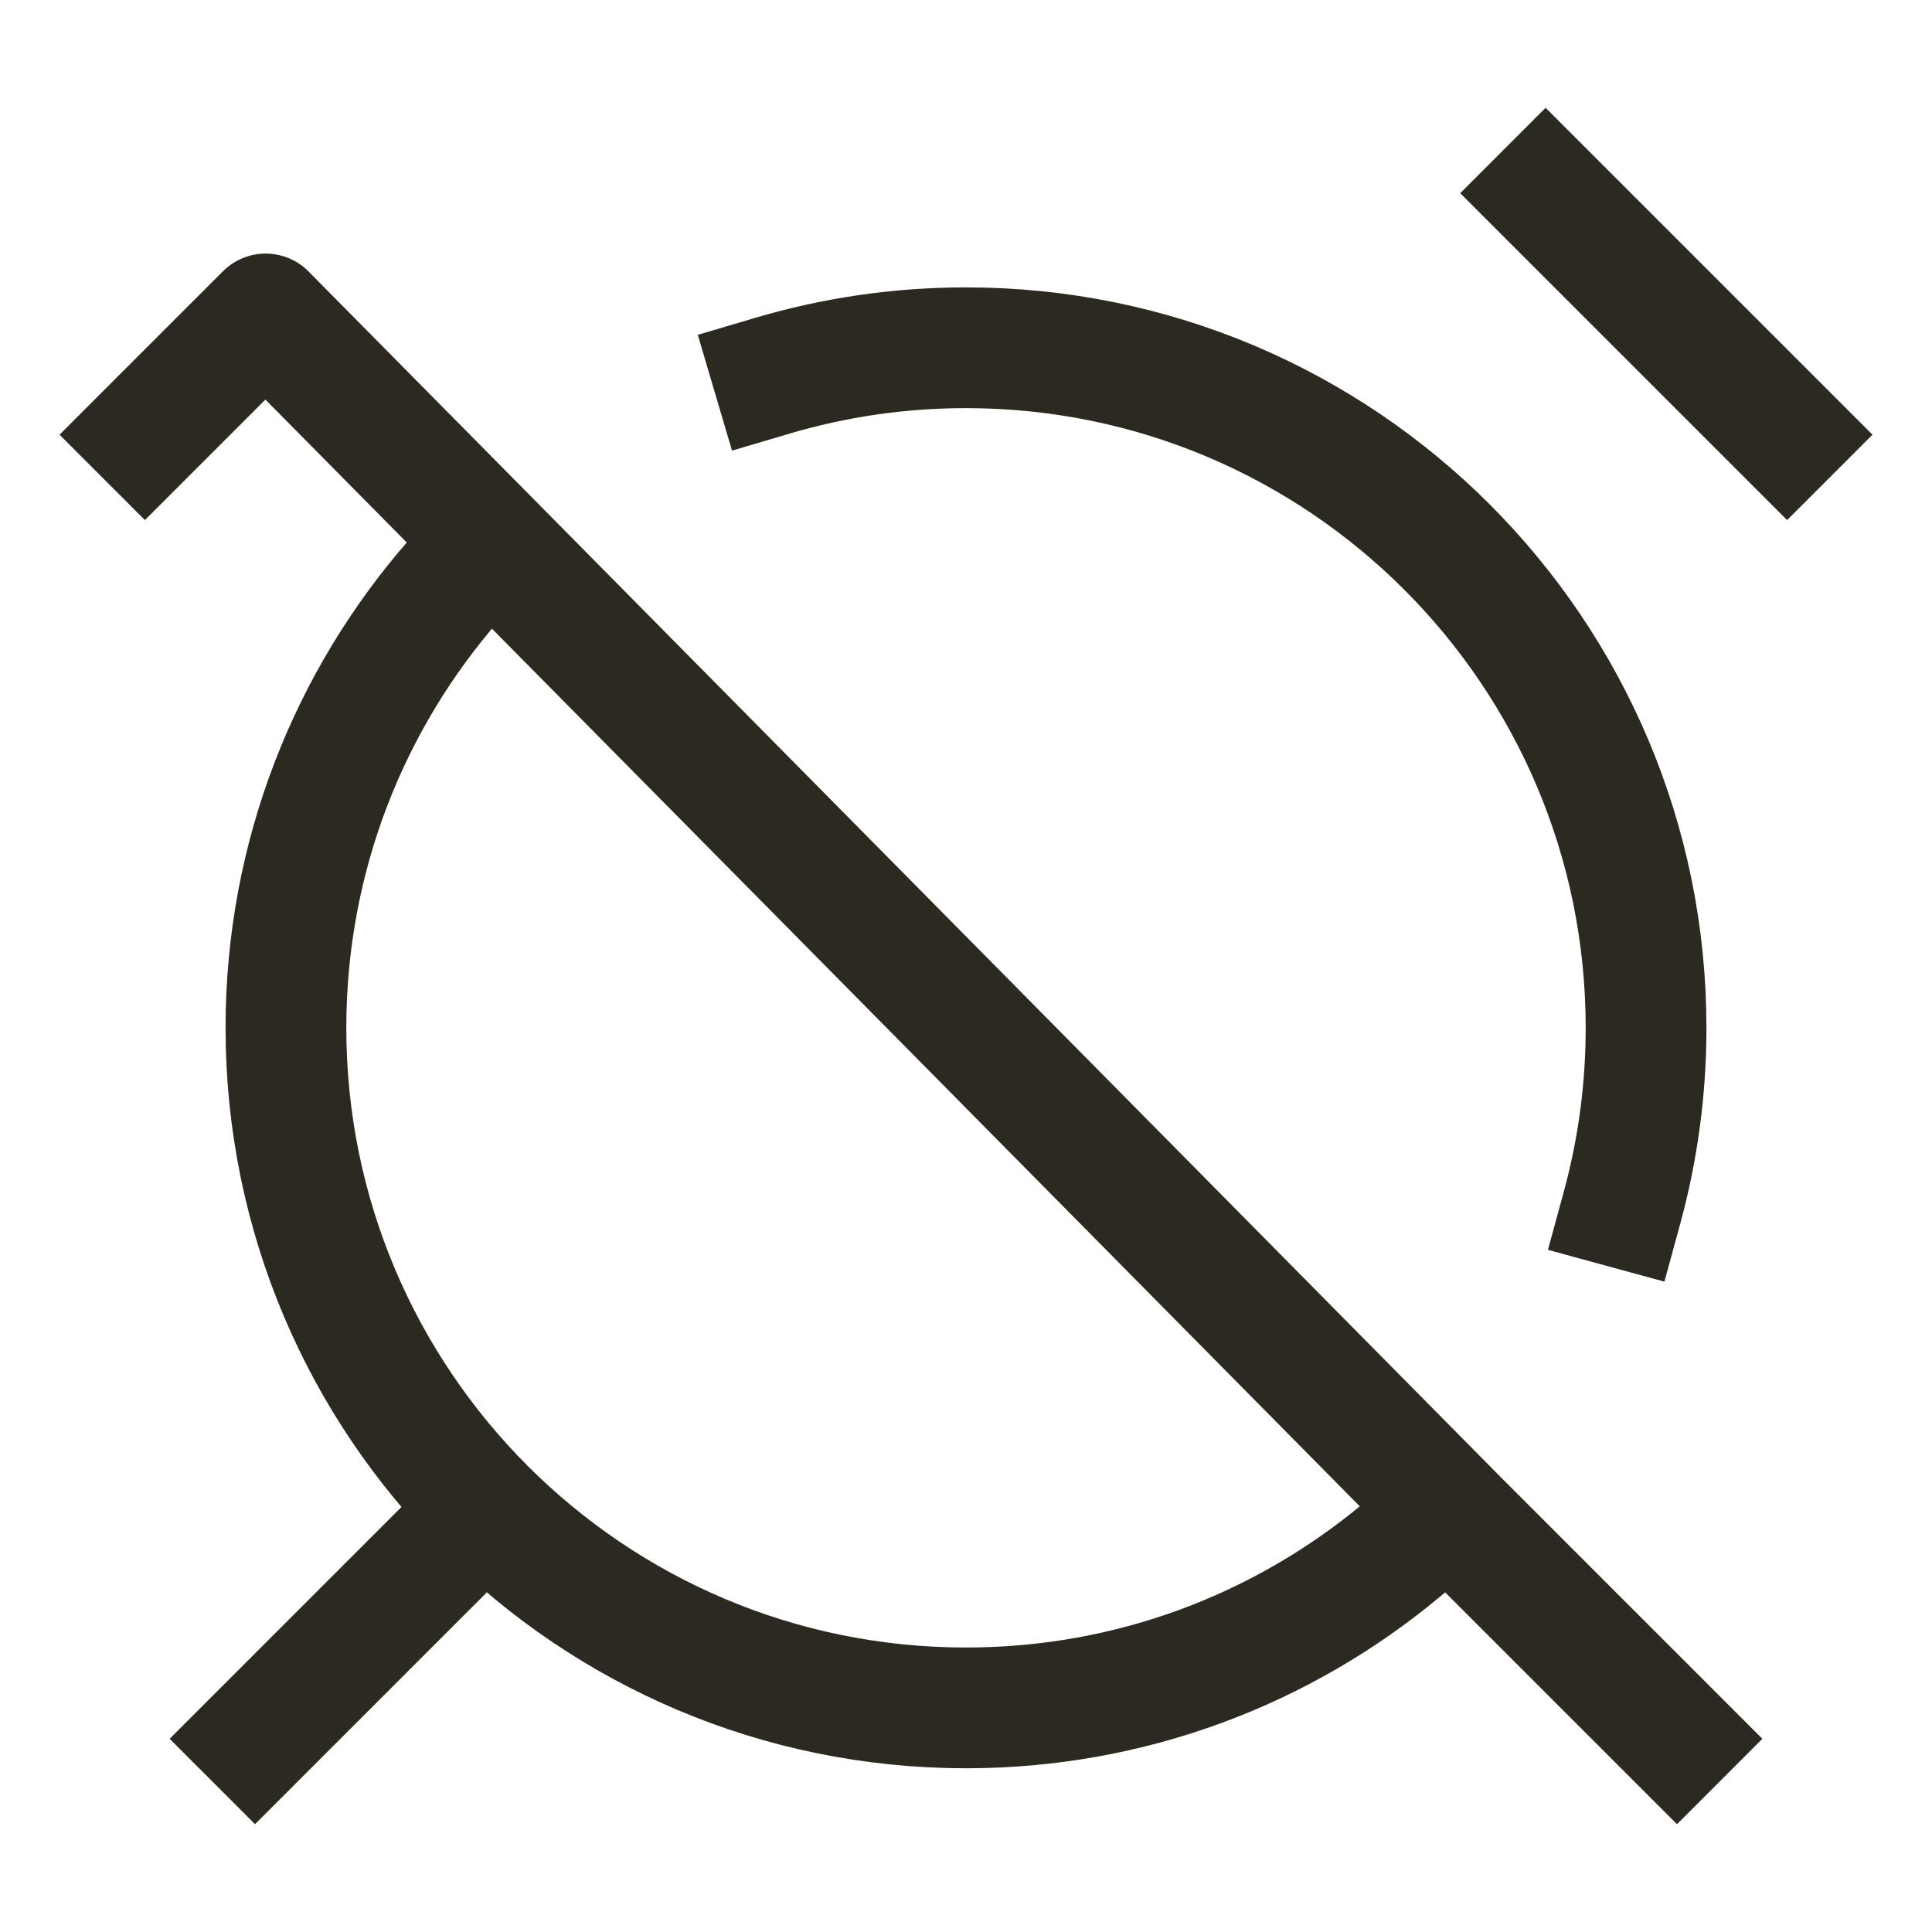 <svg width="24" height="24" viewBox="0 0 24 24" fill="none" xmlns="http://www.w3.org/2000/svg">
<path d="M5.856 18.912L3.168 21.6M20.832 21.6L18.144 18.912L3.3 3.9L1.8 5.4M22.2 5.4L19.2 2.4M9.6 4.666C10.361 4.441 11.166 4.32 12 4.32C16.666 4.32 20.448 8.102 20.448 12.768C20.448 13.54 20.344 14.289 20.15 15M17.4 19.265C15.936 20.483 14.054 21.216 12 21.216C7.334 21.216 3.552 17.434 3.552 12.768C3.552 10.635 4.343 8.687 5.646 7.2" stroke="#2C2920" stroke-width="1.5" stroke-linecap="square" stroke-linejoin="round"/>
</svg>
